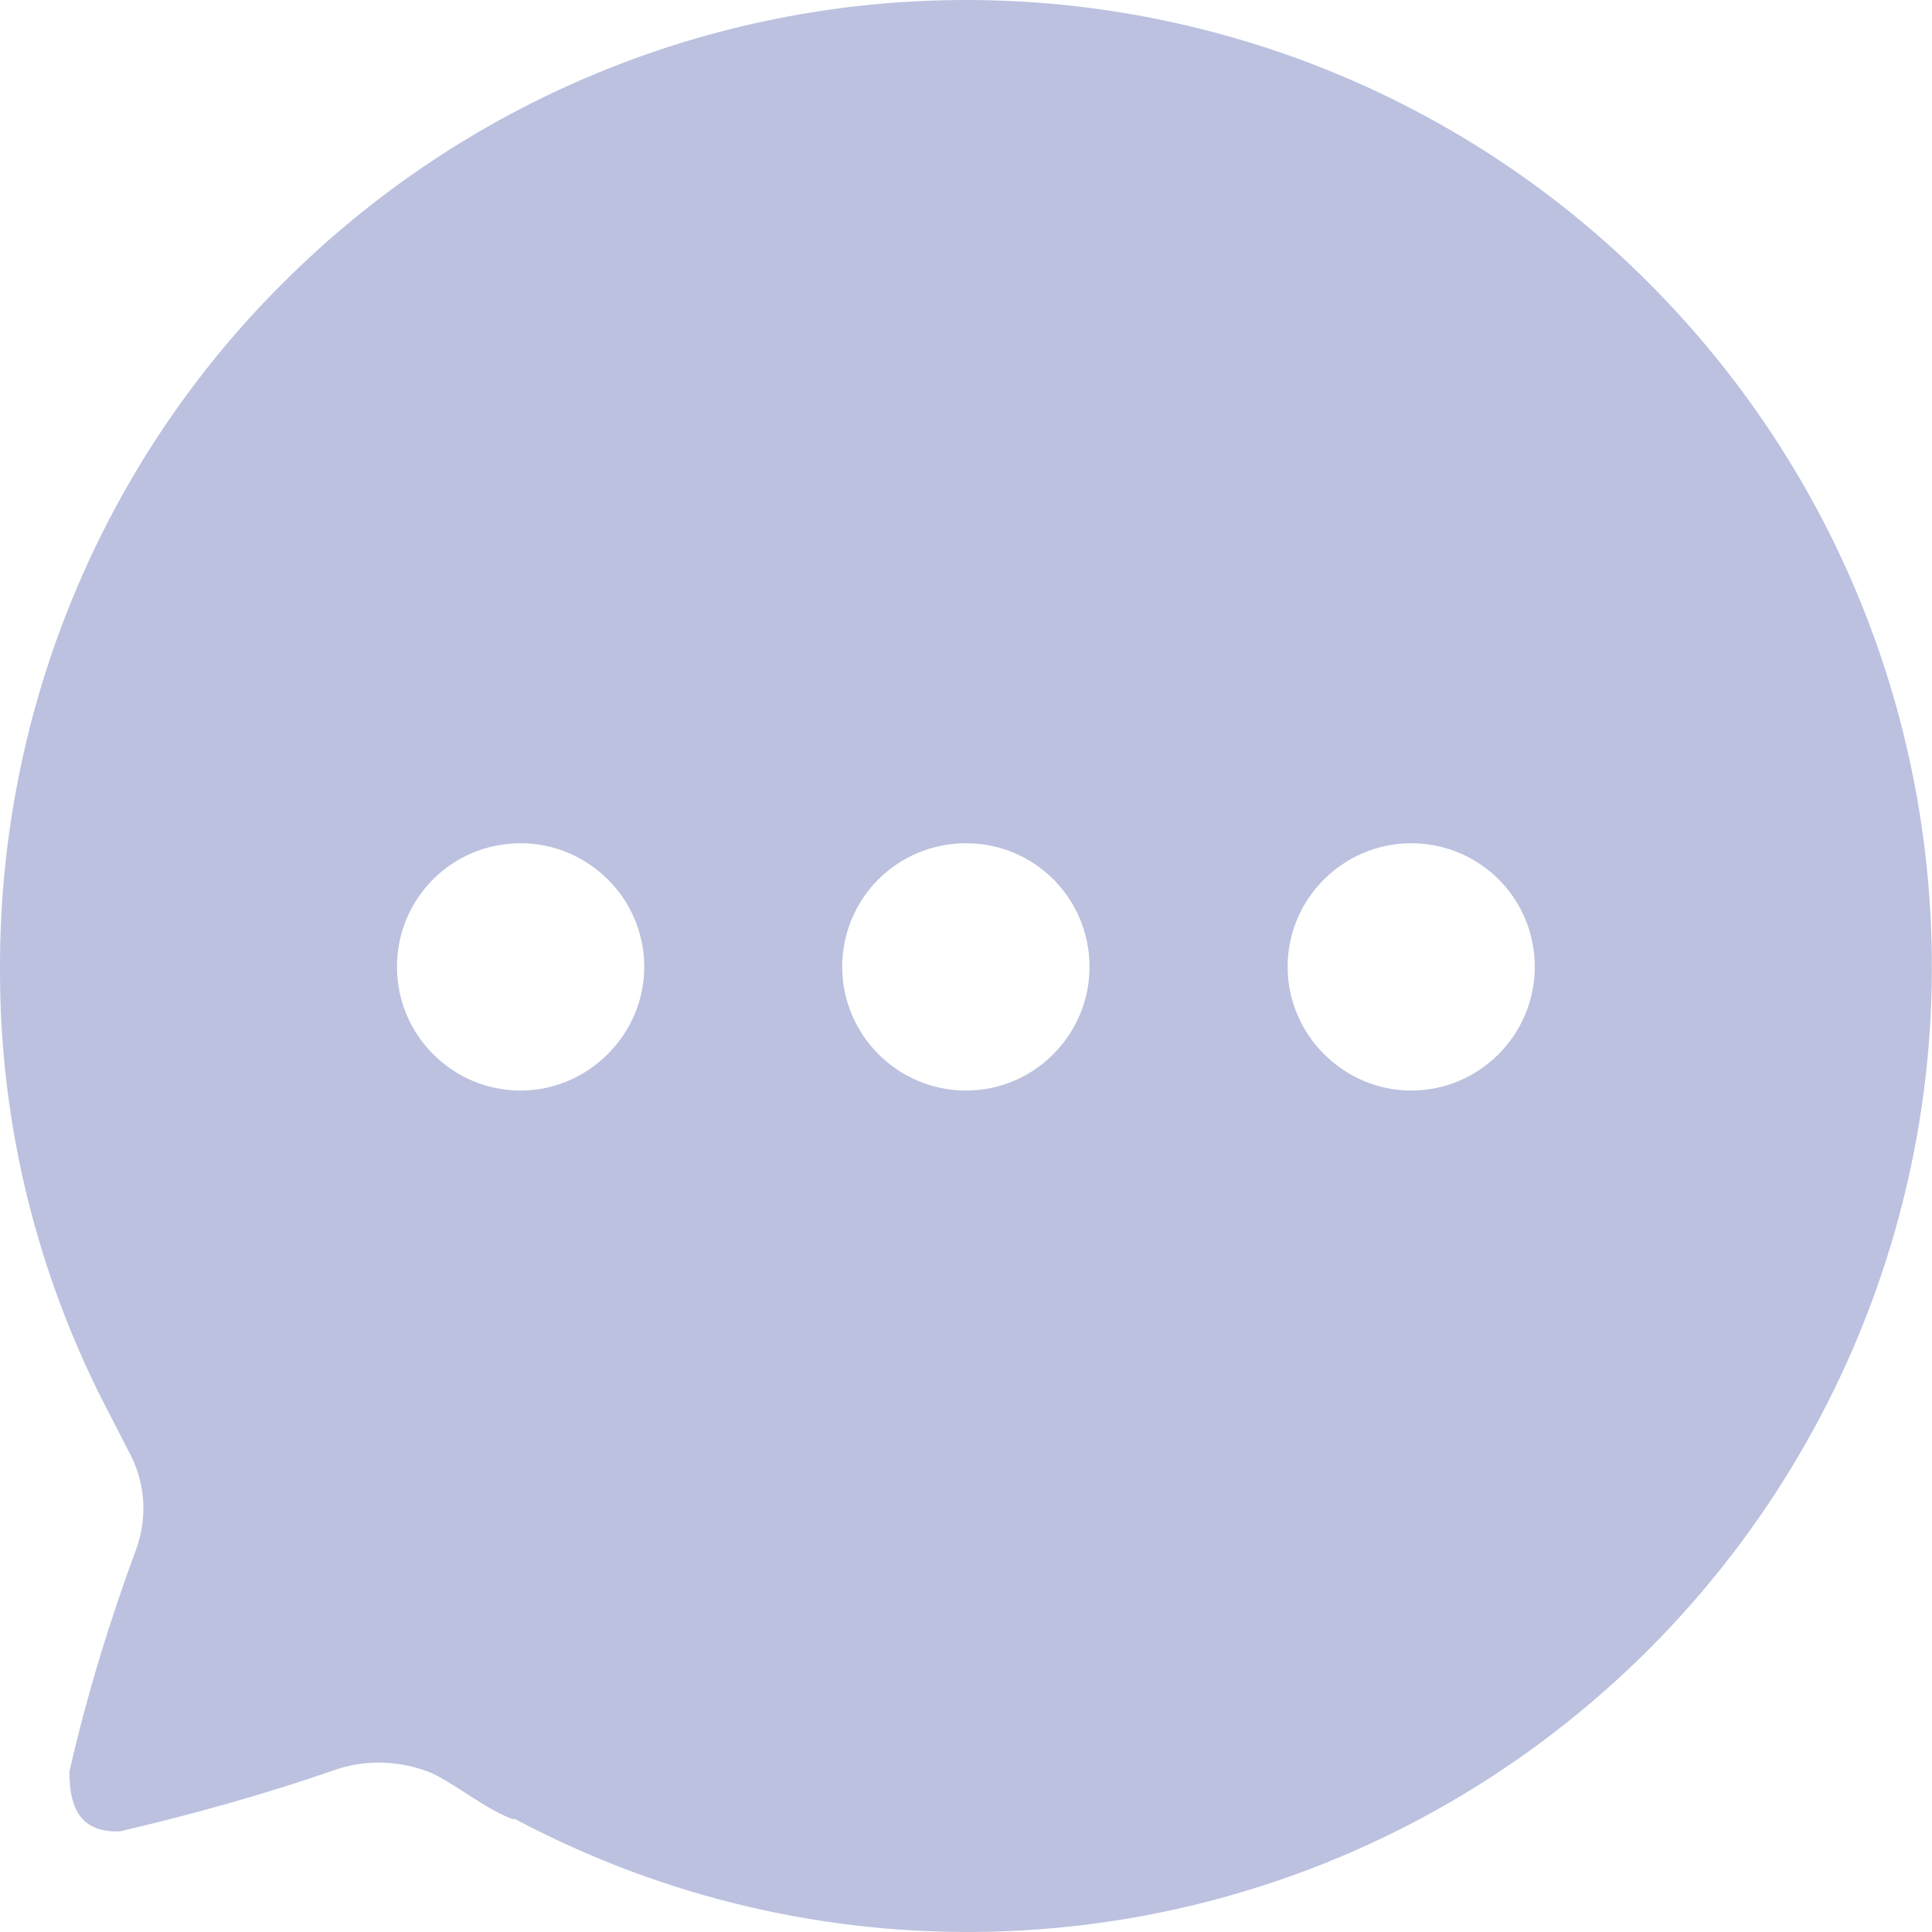 <svg width="15" height="15" viewBox="0 0 15 15" fill="none" xmlns="http://www.w3.org/2000/svg">
<path id="Vector" d="M7.5 0C9.486 0 11.399 0.787 12.801 2.197C14.211 3.608 14.999 5.512 14.999 7.507C14.999 10.132 13.619 12.569 11.369 13.927C9.119 15.284 6.321 15.359 3.997 14.122H3.974C3.75 14.032 3.569 13.874 3.359 13.769C3.127 13.672 2.864 13.657 2.625 13.733C2.069 13.927 1.507 14.084 0.929 14.219C0.629 14.227 0.539 14.047 0.539 13.754C0.674 13.162 0.854 12.576 1.065 12.007C1.147 11.759 1.125 11.497 0.997 11.264L0.847 10.972C0.292 9.915 0 8.737 0 7.545V7.5C0 5.512 0.787 3.6 2.197 2.197C3.607 0.787 5.511 0 7.5 0ZM10.956 6.547C10.431 6.547 9.997 6.975 9.997 7.507C9.997 8.032 10.431 8.467 10.956 8.467C11.489 8.467 11.916 8.032 11.916 7.507C11.916 6.975 11.489 6.547 10.956 6.547ZM7.5 6.547C6.967 6.547 6.539 6.975 6.539 7.507C6.539 8.032 6.967 8.467 7.5 8.467C8.032 8.467 8.459 8.032 8.459 7.507C8.459 6.975 8.032 6.547 7.5 6.547ZM4.042 6.547C3.509 6.547 3.082 6.975 3.082 7.507C3.082 8.032 3.509 8.467 4.042 8.467C4.567 8.467 5.002 8.032 5.002 7.507C5.002 6.975 4.567 6.547 4.042 6.547Z" fill="#BBC1DF"/>
</svg>
